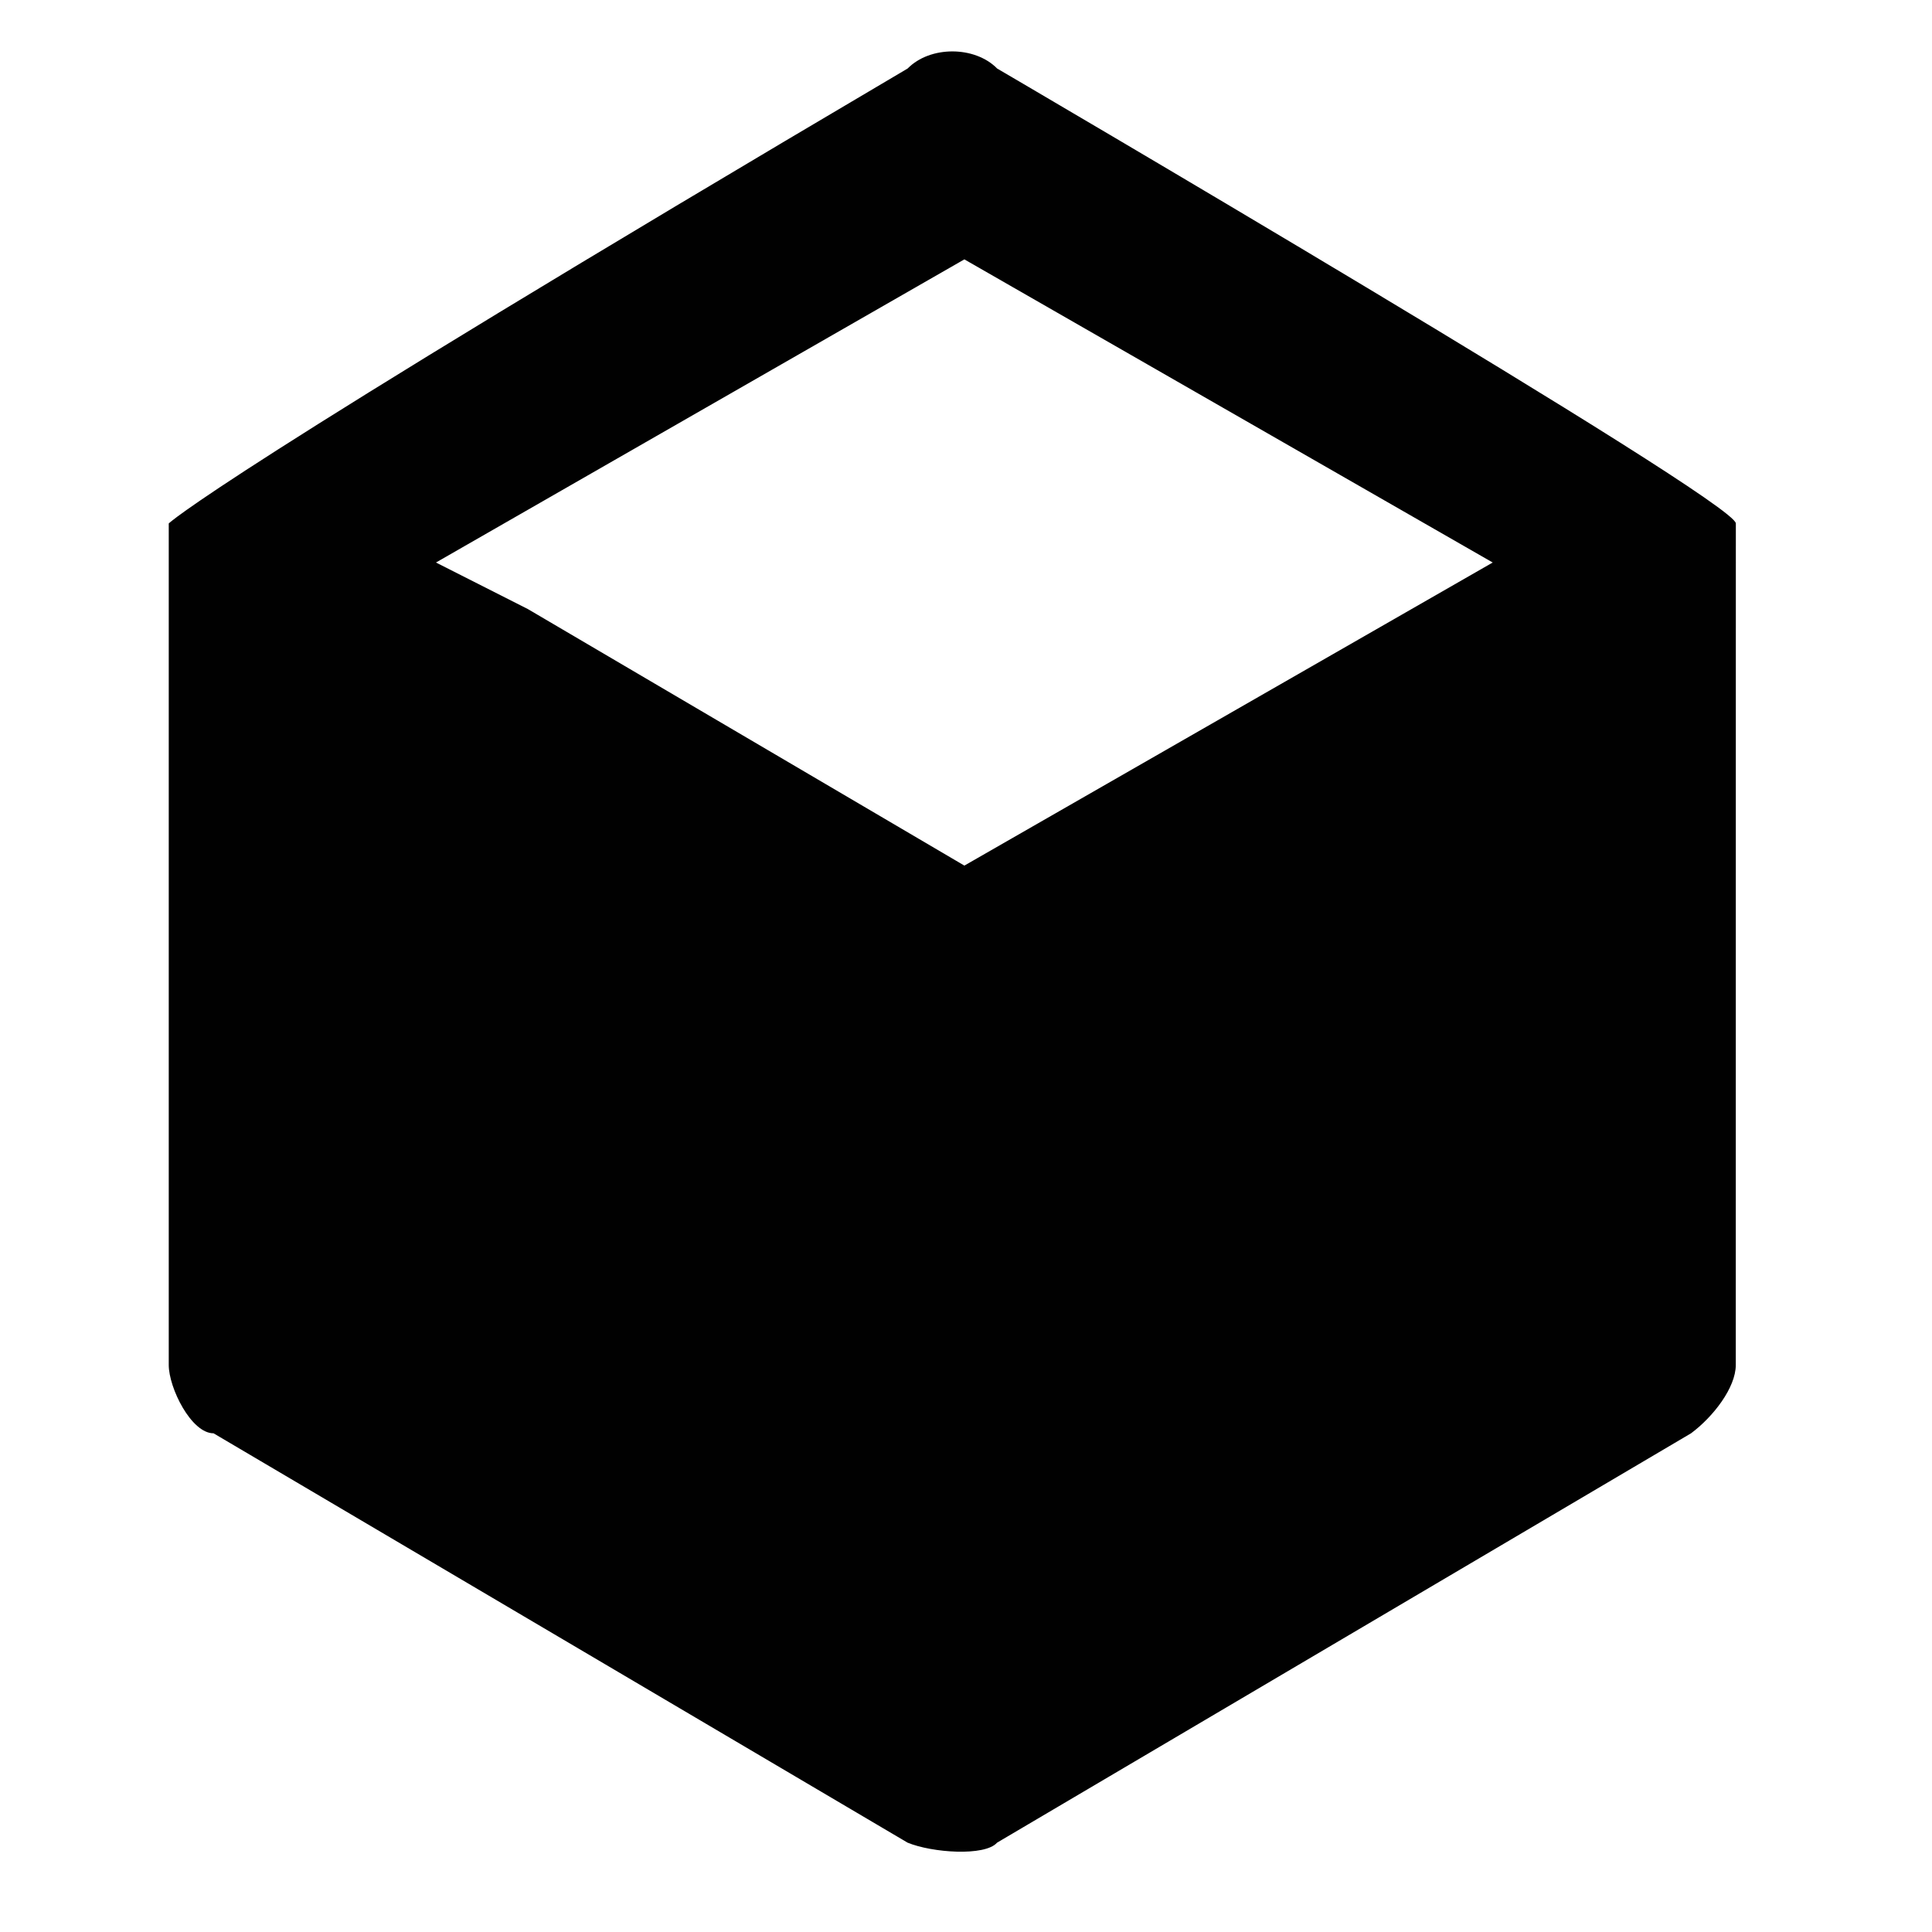 <?xml version="1.0" encoding="utf-8"?>
<!-- Generator: Adobe Illustrator 15.1.0, SVG Export Plug-In . SVG Version: 6.00 Build 0)  -->
<!DOCTYPE svg PUBLIC "-//W3C//DTD SVG 1.1//EN" "http://www.w3.org/Graphics/SVG/1.1/DTD/svg11.dtd">
<svg version="1.1" id="Layer_1" xmlns="http://www.w3.org/2000/svg" xmlns:xlink="http://www.w3.org/1999/xlink" x="0px" y="0px"
	 width="32px" height="32px" viewBox="0 0 32 32" enable-background="new 0 0 32 32" xml:space="preserve">
<path fill="#010101" d="M14.291,26.752c-8.528-4.896-8.528-4.896-8.528-4.896c0-10.17,0-10.17,0-10.17
	c8.528,4.898,8.528,4.898,8.528,4.898V26.752z"/>
<path fill="#010101" d="M25.785,21.855c-8.528,4.896-8.528,4.896-8.528,4.896c0-10.169,0-10.169,0-10.169
	c8.528-4.898,8.528-4.898,8.528-4.898V21.855z"/>
<path fill="#010101" d="M28.751,9.046c0-0.376,0-0.376,0-0.376l0,0c0-0.377-12.235-7.535-12.235-7.535
	c-0.372-0.378-1.112-0.378-1.483,0C3.537,7.916,2.795,8.67,2.795,8.67l0,0c0,0.376,0,0.376,0,0.376c0,13.562,0,13.562,0,13.562
	c0,0.377,0.371,1.132,0.742,1.132c11.495,6.78,11.495,6.78,11.495,6.78c0.406,0.168,1.281,0.23,1.483,0l0,0
	c11.494-6.78,11.494-6.78,11.494-6.78c0.365-0.271,0.741-0.755,0.741-1.132C28.751,9.046,28.751,9.046,28.751,9.046L28.751,9.046
	L28.751,9.046L28.751,9.046L28.751,9.046z M15.973,14.337c-7.23-4.249-7.23-4.249-7.23-4.249C7.221,9.317,7.221,9.317,7.221,9.317
	c8.752-5.021,8.752-5.021,8.752-5.021c8.751,5.021,8.751,5.021,8.751,5.021L15.973,14.337z"/>
</svg>
